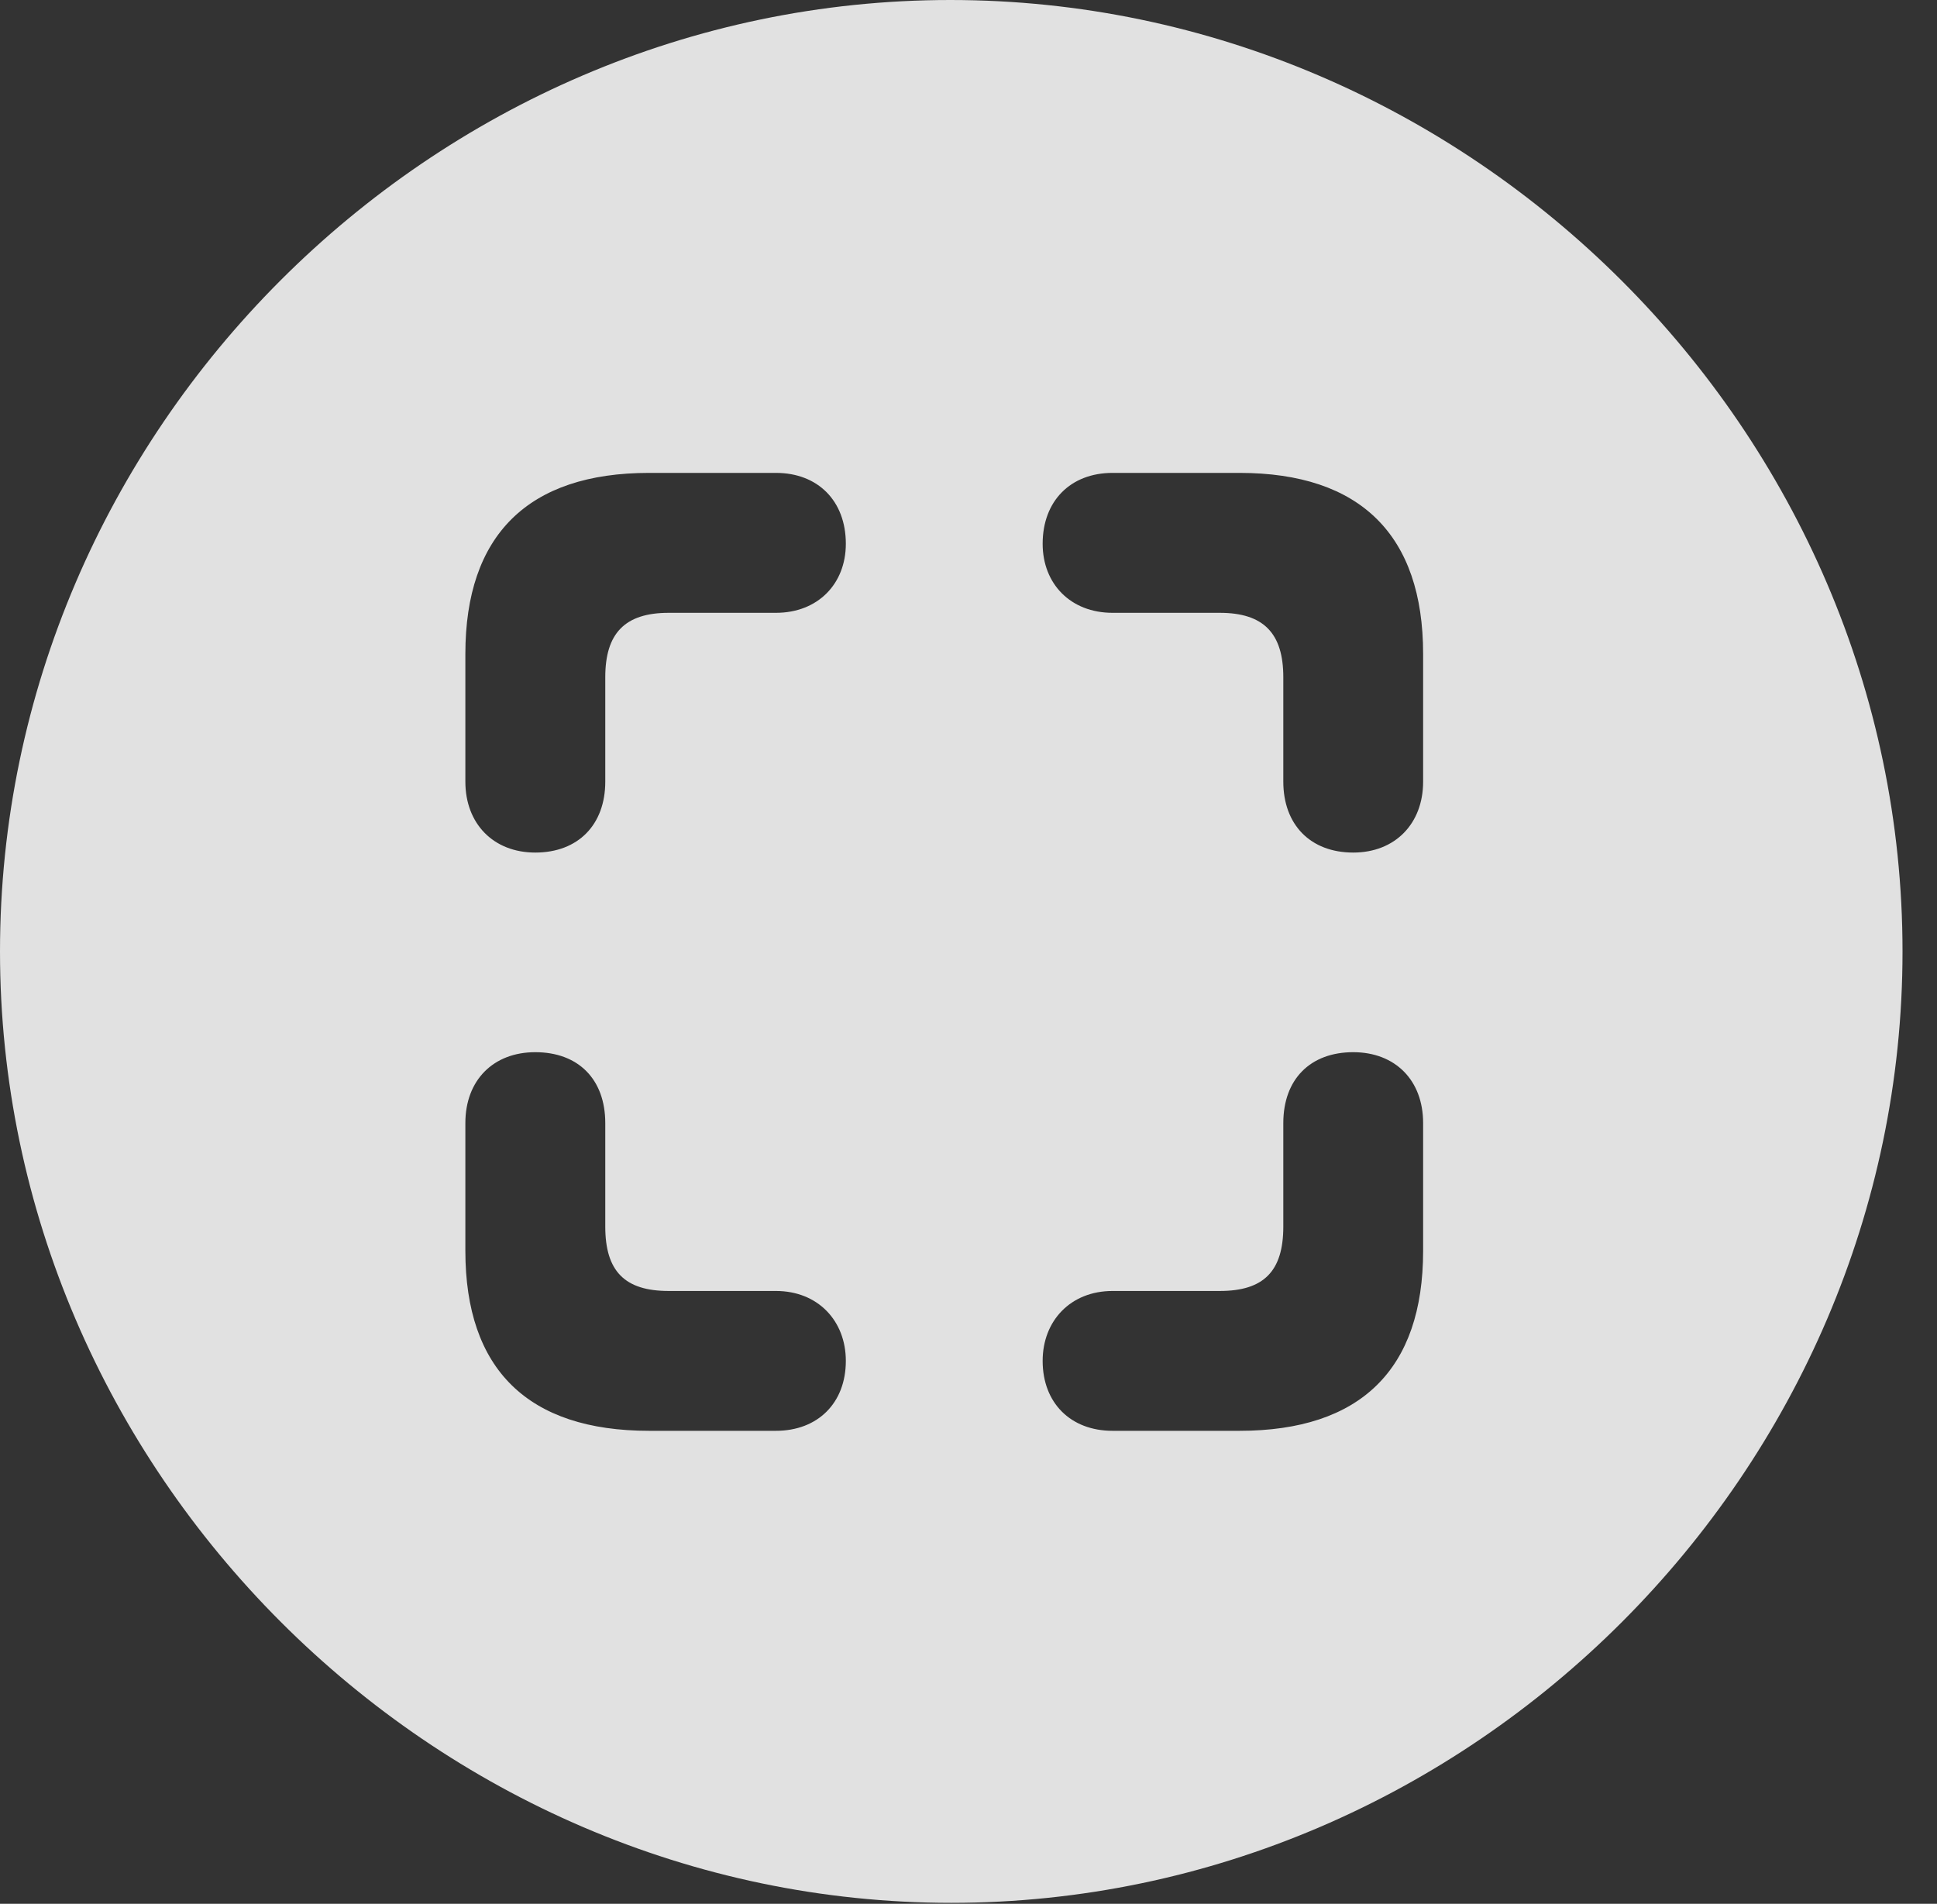 <?xml version="1.0" encoding="UTF-8"?>
<!--Generator: Apple Native CoreSVG 232.5-->
<!DOCTYPE svg
PUBLIC "-//W3C//DTD SVG 1.1//EN"
       "http://www.w3.org/Graphics/SVG/1.1/DTD/svg11.dtd">
<svg version="1.1" xmlns="http://www.w3.org/2000/svg" xmlns:xlink="http://www.w3.org/1999/xlink" width="20.283" height="19.932">
 <rect width="100%" height="100%" fill="#333333" stroke="none"/>
 <g>
  <rect height="19.932" opacity="0" width="20.283" x="0" y="0"/>
  <path d="M19.922 9.961C19.922 15.4 15.41 19.922 9.961 19.922C4.521 19.922 0 15.4 0 9.961C0 4.512 4.512 0 9.951 0C15.4 0 19.922 4.512 19.922 9.961ZM4.873 11.758L4.873 13.096C4.873 14.336 5.527 14.98 6.797 14.98L8.125 14.98C8.564 14.98 8.857 14.688 8.857 14.248C8.857 13.828 8.564 13.516 8.125 13.516L7.002 13.516C6.543 13.516 6.338 13.31 6.338 12.842L6.338 11.758C6.338 11.299 6.055 11.016 5.605 11.016C5.166 11.016 4.873 11.309 4.873 11.758ZM13.438 11.758L13.438 12.842C13.438 13.31 13.232 13.516 12.773 13.516L11.65 13.516C11.211 13.516 10.918 13.828 10.918 14.248C10.918 14.688 11.211 14.98 11.65 14.98L12.979 14.98C14.248 14.98 14.902 14.336 14.902 13.096L14.902 11.758C14.902 11.309 14.609 11.016 14.17 11.016C13.721 11.016 13.438 11.299 13.438 11.758ZM6.797 4.951C5.527 4.951 4.873 5.605 4.873 6.846L4.873 8.184C4.873 8.623 5.166 8.926 5.605 8.926C6.055 8.926 6.338 8.633 6.338 8.184L6.338 7.09C6.338 6.631 6.543 6.416 7.002 6.416L8.125 6.416C8.564 6.416 8.857 6.113 8.857 5.693C8.857 5.244 8.564 4.951 8.125 4.951ZM11.65 4.951C11.211 4.951 10.918 5.244 10.918 5.693C10.918 6.113 11.211 6.416 11.65 6.416L12.773 6.416C13.232 6.416 13.438 6.631 13.438 7.09L13.438 8.184C13.438 8.633 13.721 8.926 14.17 8.926C14.609 8.926 14.902 8.623 14.902 8.184L14.902 6.846C14.902 5.605 14.248 4.951 12.979 4.951Z" fill="#ffffff" fill-opacity="0.85"/>
 </g>
</svg>
